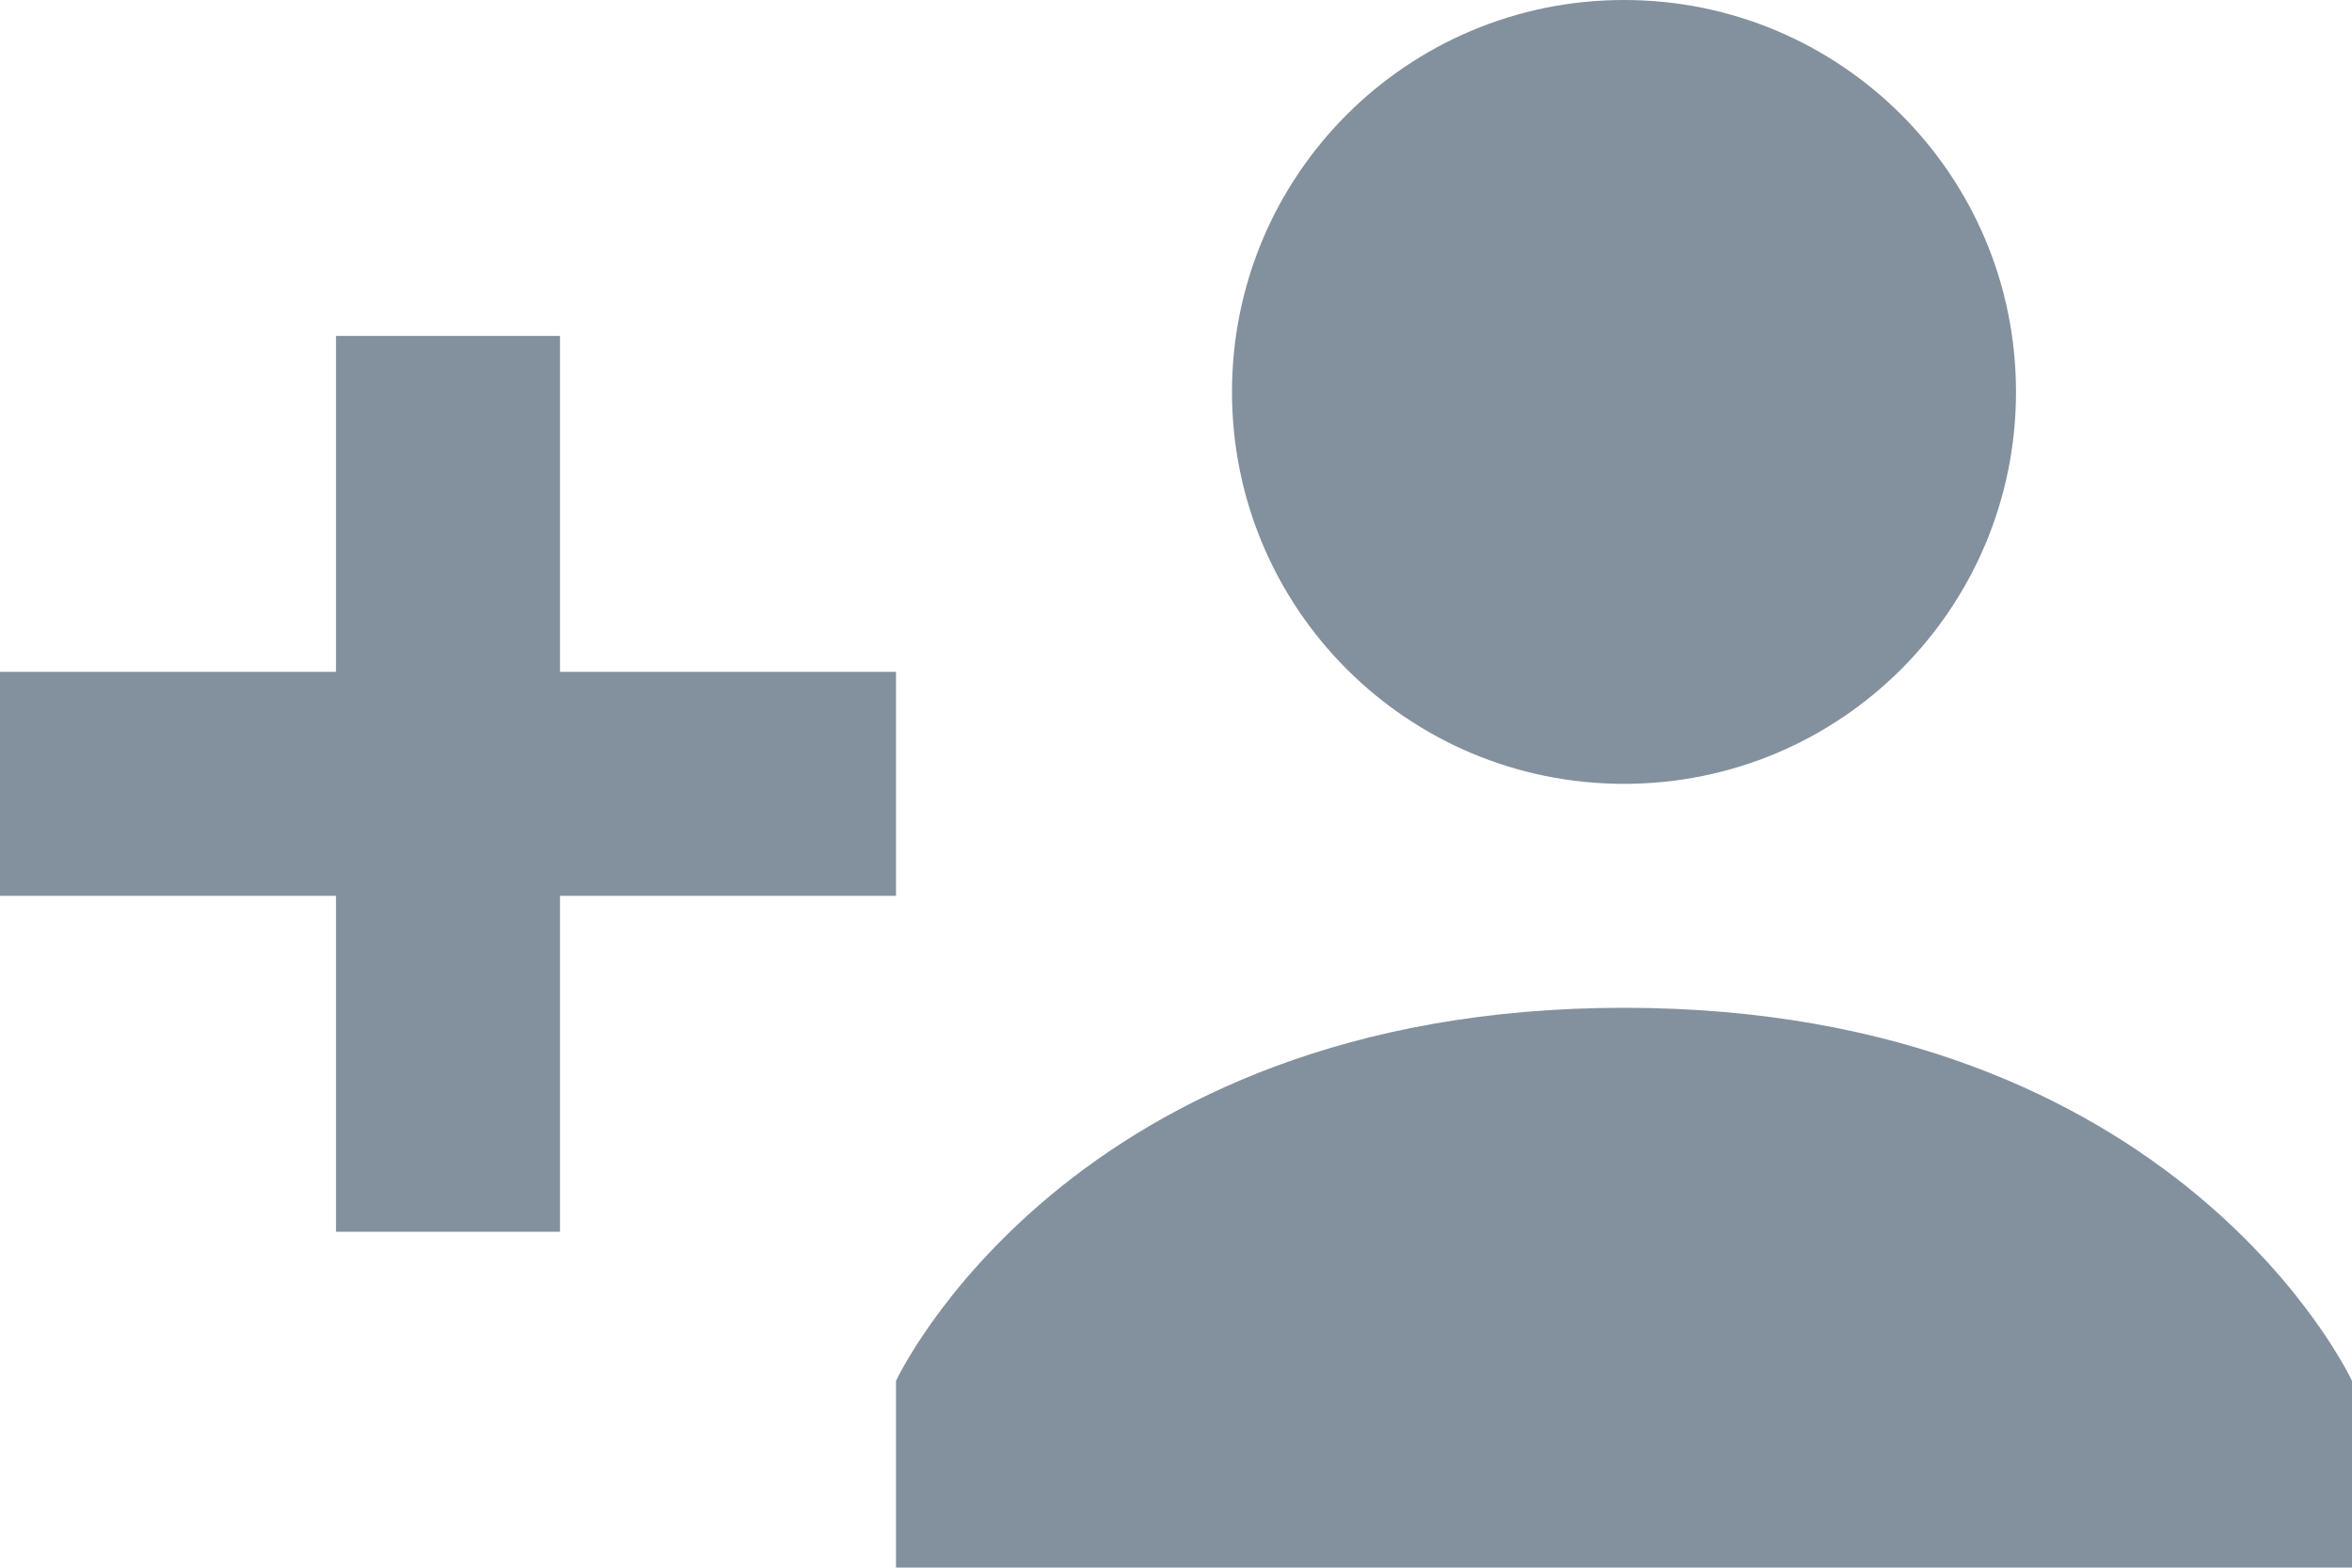 <?xml version="1.0" encoding="UTF-8"?>
<svg width="21px" height="14px" viewBox="0 0 21 14" version="1.1" xmlns="http://www.w3.org/2000/svg" xmlns:xlink="http://www.w3.org/1999/xlink">
    <!-- Generator: Sketch 49.2 (51160) - http://www.bohemiancoding.com/sketch -->
    <title>Group 2</title>
    <desc>Created with Sketch.</desc>
    <defs></defs>
    <g id="Symbols" stroke="none" stroke-width="1" fill="none" fill-rule="evenodd">
        <g id="add" transform="translate(-6, -6)" fill="#83909E">
            <g id="Group">
                <g transform="translate(6, 6)">
                    <g id="Group-2">
                        <polygon id="Shape" fill-rule="nonzero" points="3 3 3 6 0 6 0 8 3 8 3 11 5 11 5 8 8 8 8 6 5 6 5 3"></polygon>
                        <path d="M14.5,0 C16.435,0 18,1.565 18,3.5 C18,5.435 16.435,7 14.5,7 C12.565,7 11,5.435 11,3.5 C11,1.565 12.565,0 14.5,0 Z M14.5,9 C19.458,9 21,12.332 21,12.332 L21,13.999 L8,13.999 L8,12.332 C8,12.332 9.542,9 14.5,9 Z" id="Combined-Shape"></path>
                    </g>
                </g>
            </g>
        </g>
    </g>
</svg>